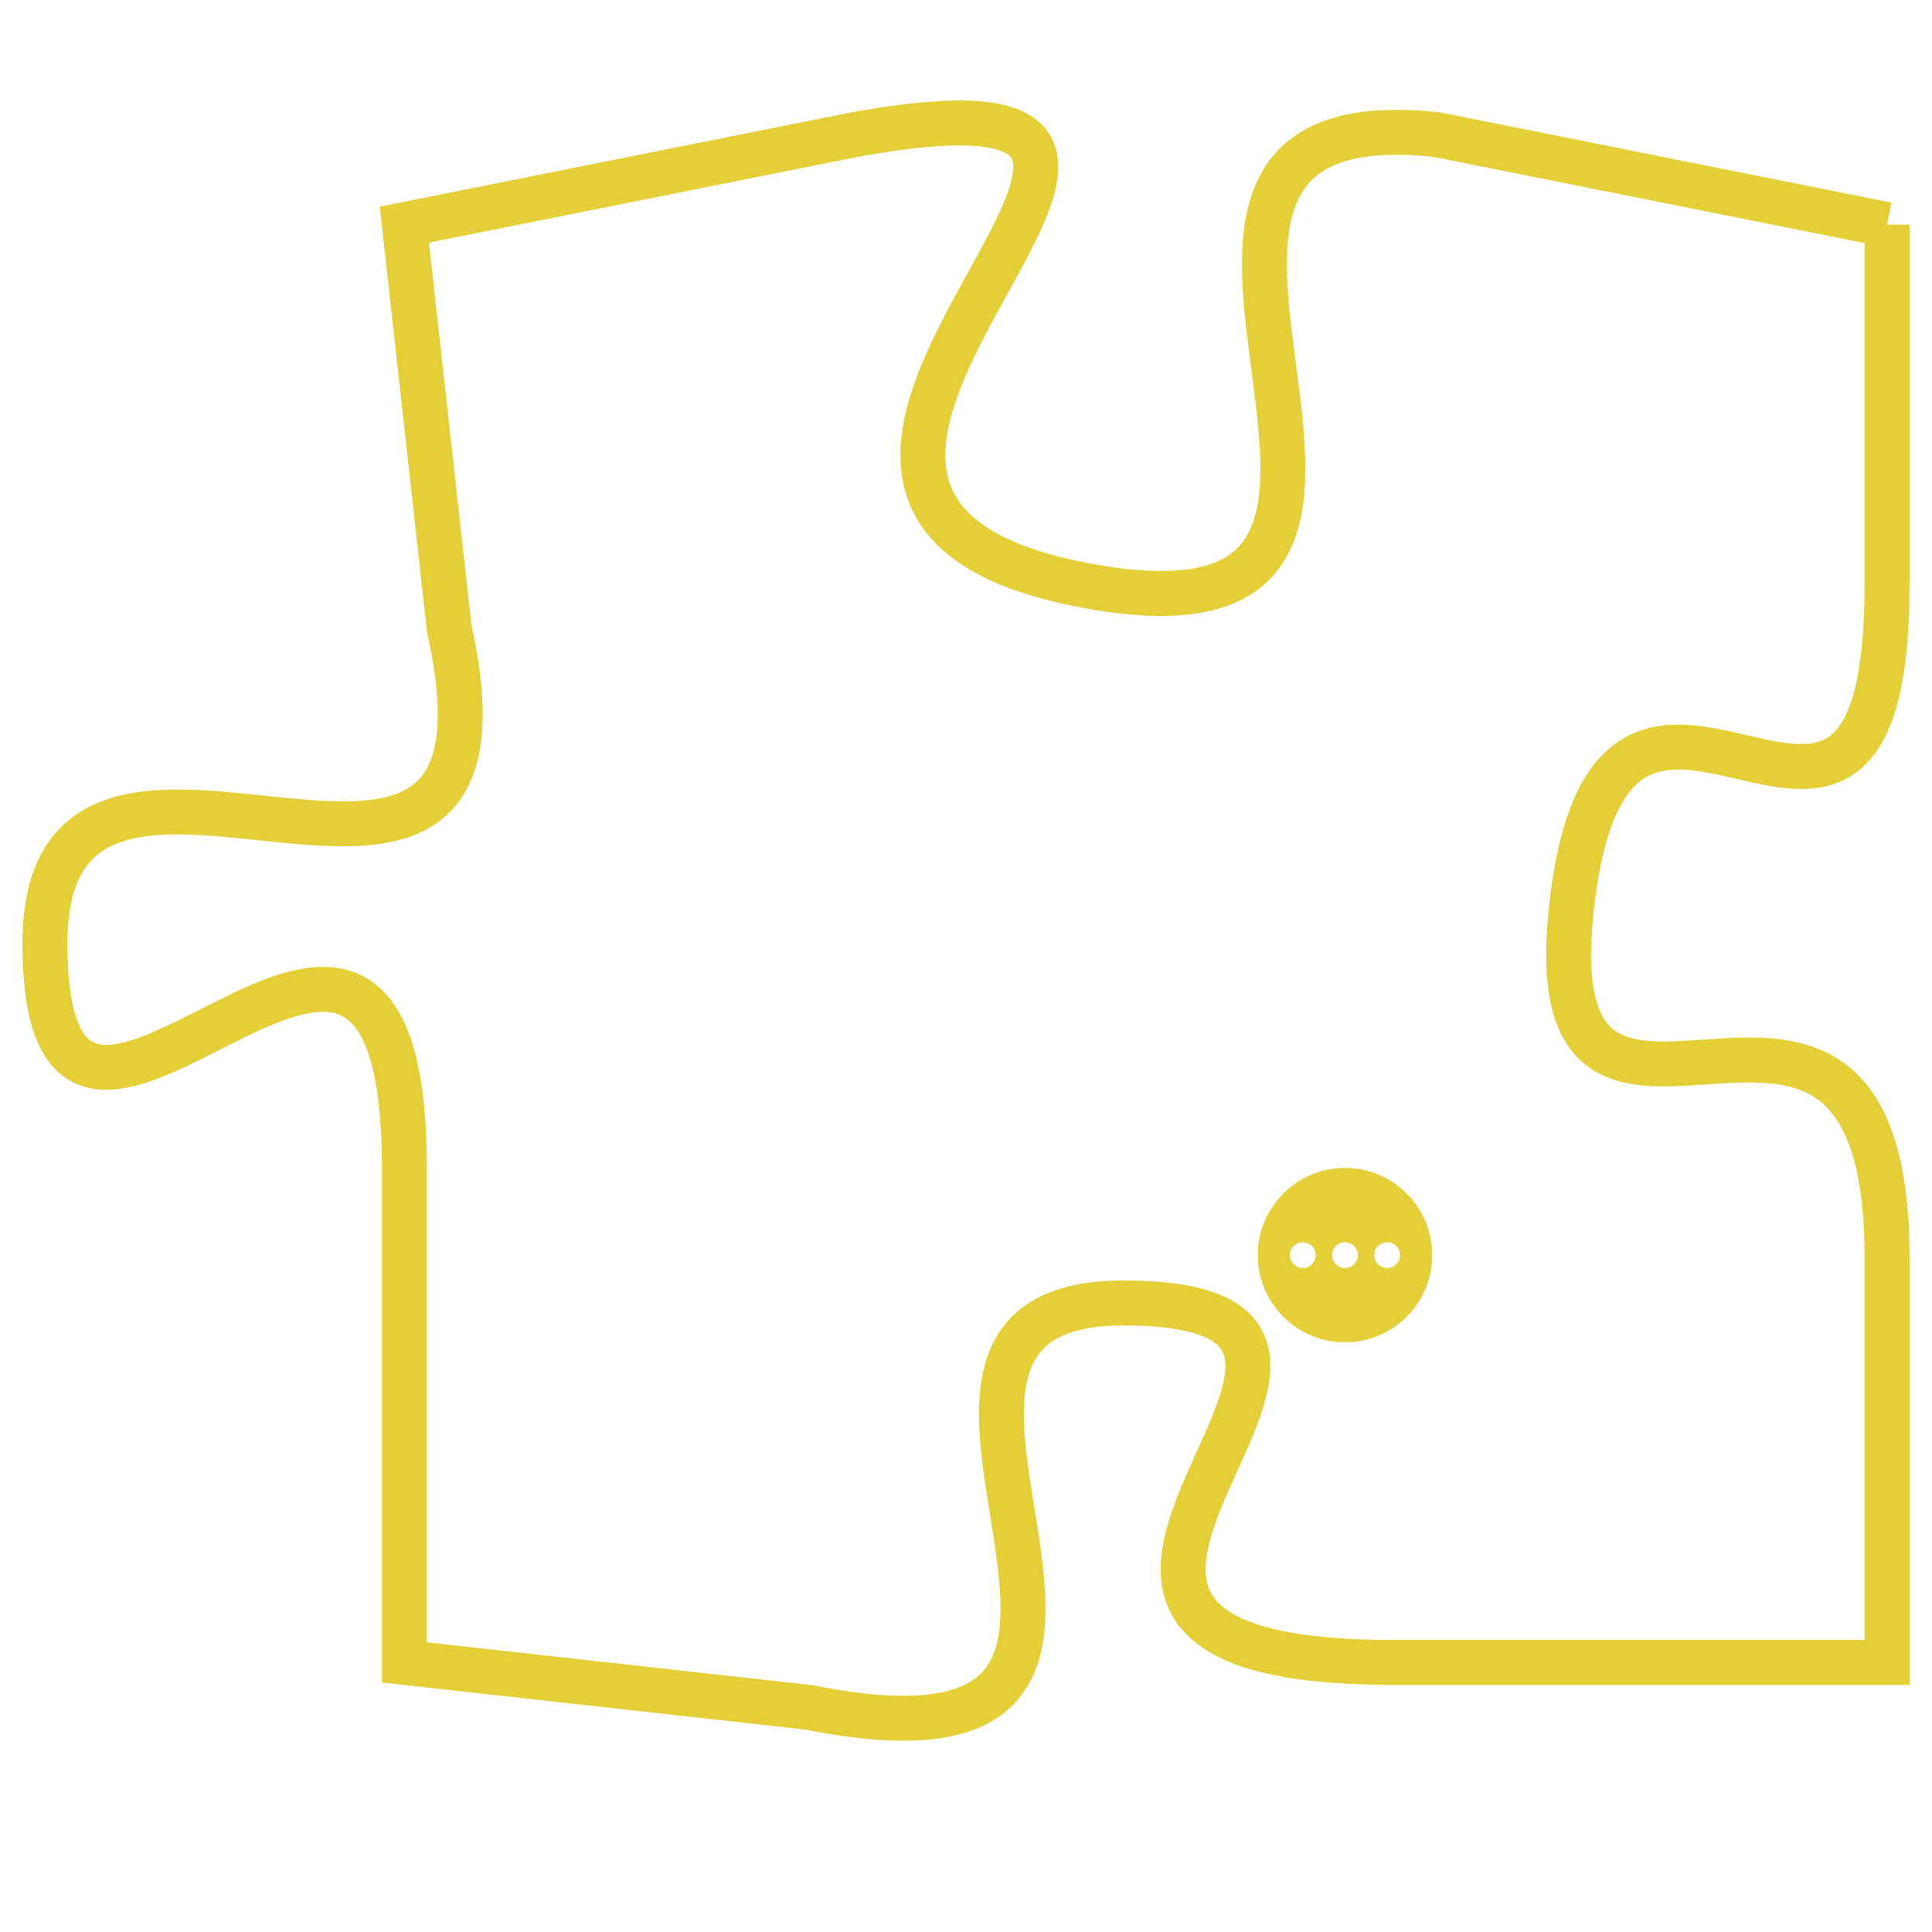 <svg version="1.1" xmlns="http://www.w3.org/2000/svg" xmlns:xlink="http://www.w3.org/1999/xlink" fill="transparent" x="0" y="0" width="350" height="350" preserveAspectRatio="xMinYMin slice"><style type="text/css">.links{fill:transparent;stroke: #E4CF37;}.links:hover{fill:#63D272; opacity:0.4;}</style><defs><g id="allt"><path id="t2375" d="M1188,576 L1178,574 C1169,573 1180,586 1170,584 C1160,582 1176,572 1165,574 L1155,576 1155,576 L1156,585 C1158,594 1147,585 1147,592 C1147,600 1155,587 1155,597 L1155,608 1155,608 L1164,609 C1174,611 1164,600 1171,600 C1179,600 1166,608 1177,608 L1188,608 1188,608 L1188,599 C1188,590 1180,599 1181,591 C1182,583 1188,593 1188,584 L1188,576"/></g><clipPath id="c" clipRule="evenodd" fill="transparent"><use href="#t2375"/></clipPath></defs><svg viewBox="1146 571 43 41" preserveAspectRatio="xMinYMin meet"><svg width="4380" height="2430"><g><image crossorigin="anonymous" x="0" y="0" href="https://nftpuzzle.license-token.com/assets/completepuzzle.svg" width="100%" height="100%" /><g class="links"><use href="#t2375"/></g></g></svg><svg x="1174" y="597" height="9%" width="9%" viewBox="0 0 330 330"><g><a xlink:href="https://nftpuzzle.license-token.com/" class="links"><title>See the most innovative NFT based token software licensing project</title><path fill="#E4CF37" id="more" d="M165,0C74.019,0,0,74.019,0,165s74.019,165,165,165s165-74.019,165-165S255.981,0,165,0z M85,190 c-13.785,0-25-11.215-25-25s11.215-25,25-25s25,11.215,25,25S98.785,190,85,190z M165,190c-13.785,0-25-11.215-25-25 s11.215-25,25-25s25,11.215,25,25S178.785,190,165,190z M245,190c-13.785,0-25-11.215-25-25s11.215-25,25-25 c13.785,0,25,11.215,25,25S258.785,190,245,190z"></path></a></g></svg></svg></svg>
